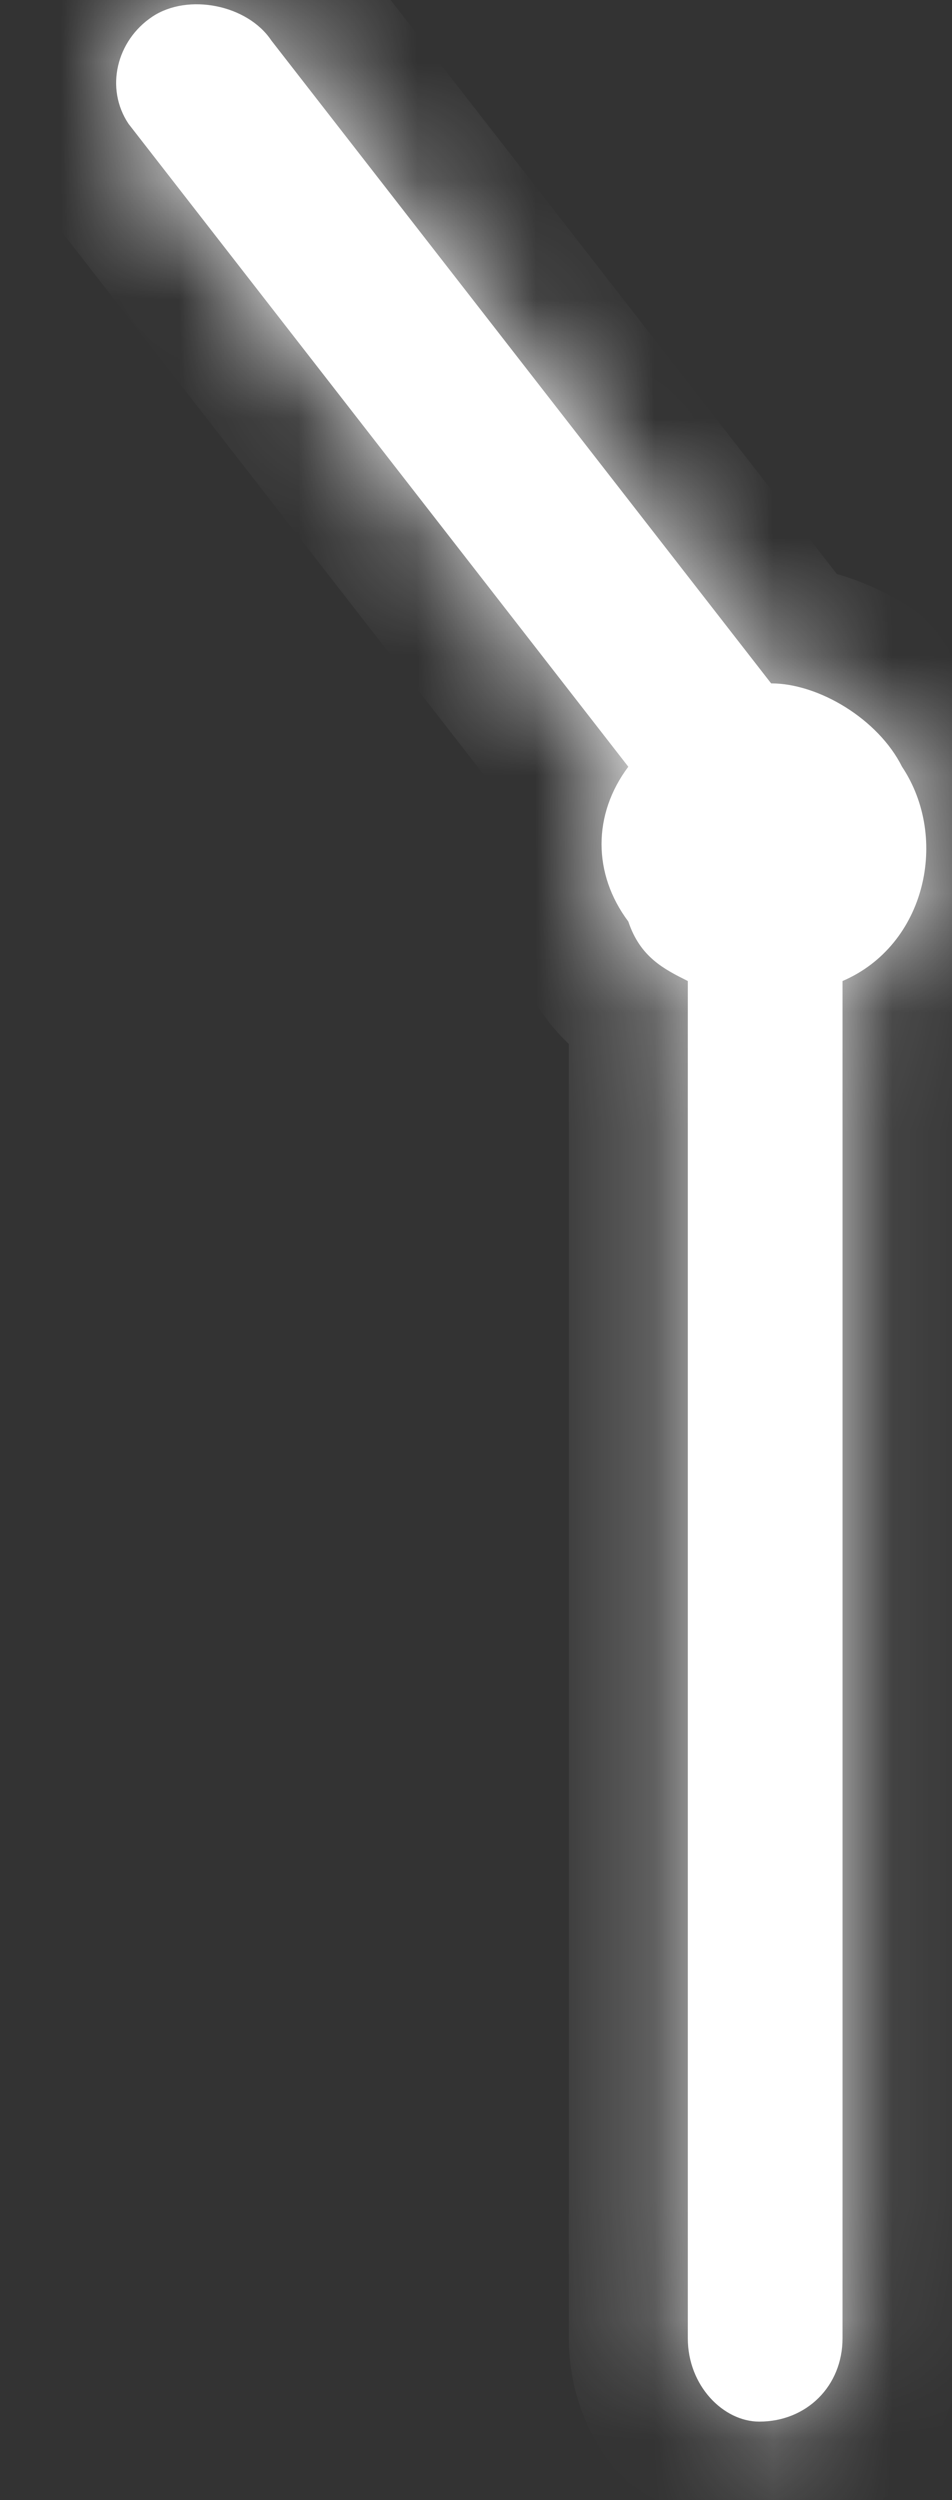﻿<?xml version="1.0" encoding="utf-8"?>
<svg version="1.1" xmlns:xlink="http://www.w3.org/1999/xlink" width="8px" height="21px" xmlns="http://www.w3.org/2000/svg">
  <rect width="100%" height="100%" fill="#333333" stroke="none"/>
  <defs>
    <mask fill="white" id="clip1843">
      <path d="M 7.08 8.24  C 7.78 7.94  7.98 7.04  7.58 6.44  C 7.38 6.04  6.88 5.74  6.48 5.74  C 6.48 5.74  2.28 0.34  2.28 0.34  C 2.08 0.04  1.58 -0.06  1.28 0.14  C 0.98 0.34  0.88 0.74  1.08 1.04  C 1.08 1.04  5.28 6.44  5.28 6.44  C 4.98 6.84  4.98 7.34  5.28 7.74  C 5.38 8.04  5.58 8.14  5.78 8.24  C 5.78 8.24  5.78 19.64  5.78 19.64  C 5.78 20.04  6.08 20.34  6.38 20.34  C 6.78 20.34  7.08 20.04  7.08 19.64  C 7.08 19.64  7.08 8.24  7.08 8.24  Z " fill-rule="evenodd" />
    </mask>
  </defs>
  <g transform="matrix(1 0 0 1 -407 -7211 )">
    <path d="M 7.08 8.24  C 7.78 7.94  7.98 7.04  7.58 6.44  C 7.38 6.04  6.88 5.74  6.48 5.74  C 6.48 5.74  2.28 0.34  2.28 0.34  C 2.08 0.04  1.58 -0.06  1.28 0.14  C 0.98 0.34  0.88 0.74  1.08 1.04  C 1.08 1.04  5.28 6.44  5.28 6.44  C 4.98 6.84  4.98 7.34  5.28 7.74  C 5.38 8.04  5.58 8.14  5.78 8.24  C 5.78 8.24  5.78 19.64  5.78 19.64  C 5.78 20.04  6.08 20.34  6.38 20.34  C 6.78 20.34  7.08 20.04  7.08 19.64  C 7.08 19.64  7.08 8.24  7.08 8.24  Z " fill-rule="nonzero" fill="#ffffff" stroke="none" transform="matrix(1 0 0 1 407 7211 )" />
    <path d="M 7.08 8.24  C 7.78 7.94  7.98 7.04  7.58 6.44  C 7.38 6.04  6.88 5.74  6.48 5.74  C 6.48 5.74  2.28 0.34  2.28 0.34  C 2.08 0.04  1.58 -0.06  1.28 0.14  C 0.98 0.34  0.88 0.74  1.08 1.04  C 1.08 1.04  5.28 6.44  5.28 6.44  C 4.98 6.84  4.98 7.34  5.28 7.74  C 5.38 8.04  5.58 8.14  5.78 8.24  C 5.78 8.24  5.78 19.64  5.78 19.64  C 5.78 20.04  6.08 20.34  6.38 20.34  C 6.78 20.34  7.08 20.04  7.08 19.64  C 7.08 19.64  7.08 8.24  7.08 8.24  Z " stroke-width="2" stroke="#ffffff" fill="none" transform="matrix(1 0 0 1 407 7211 )" mask="url(#clip1843)" />
  </g>
</svg>